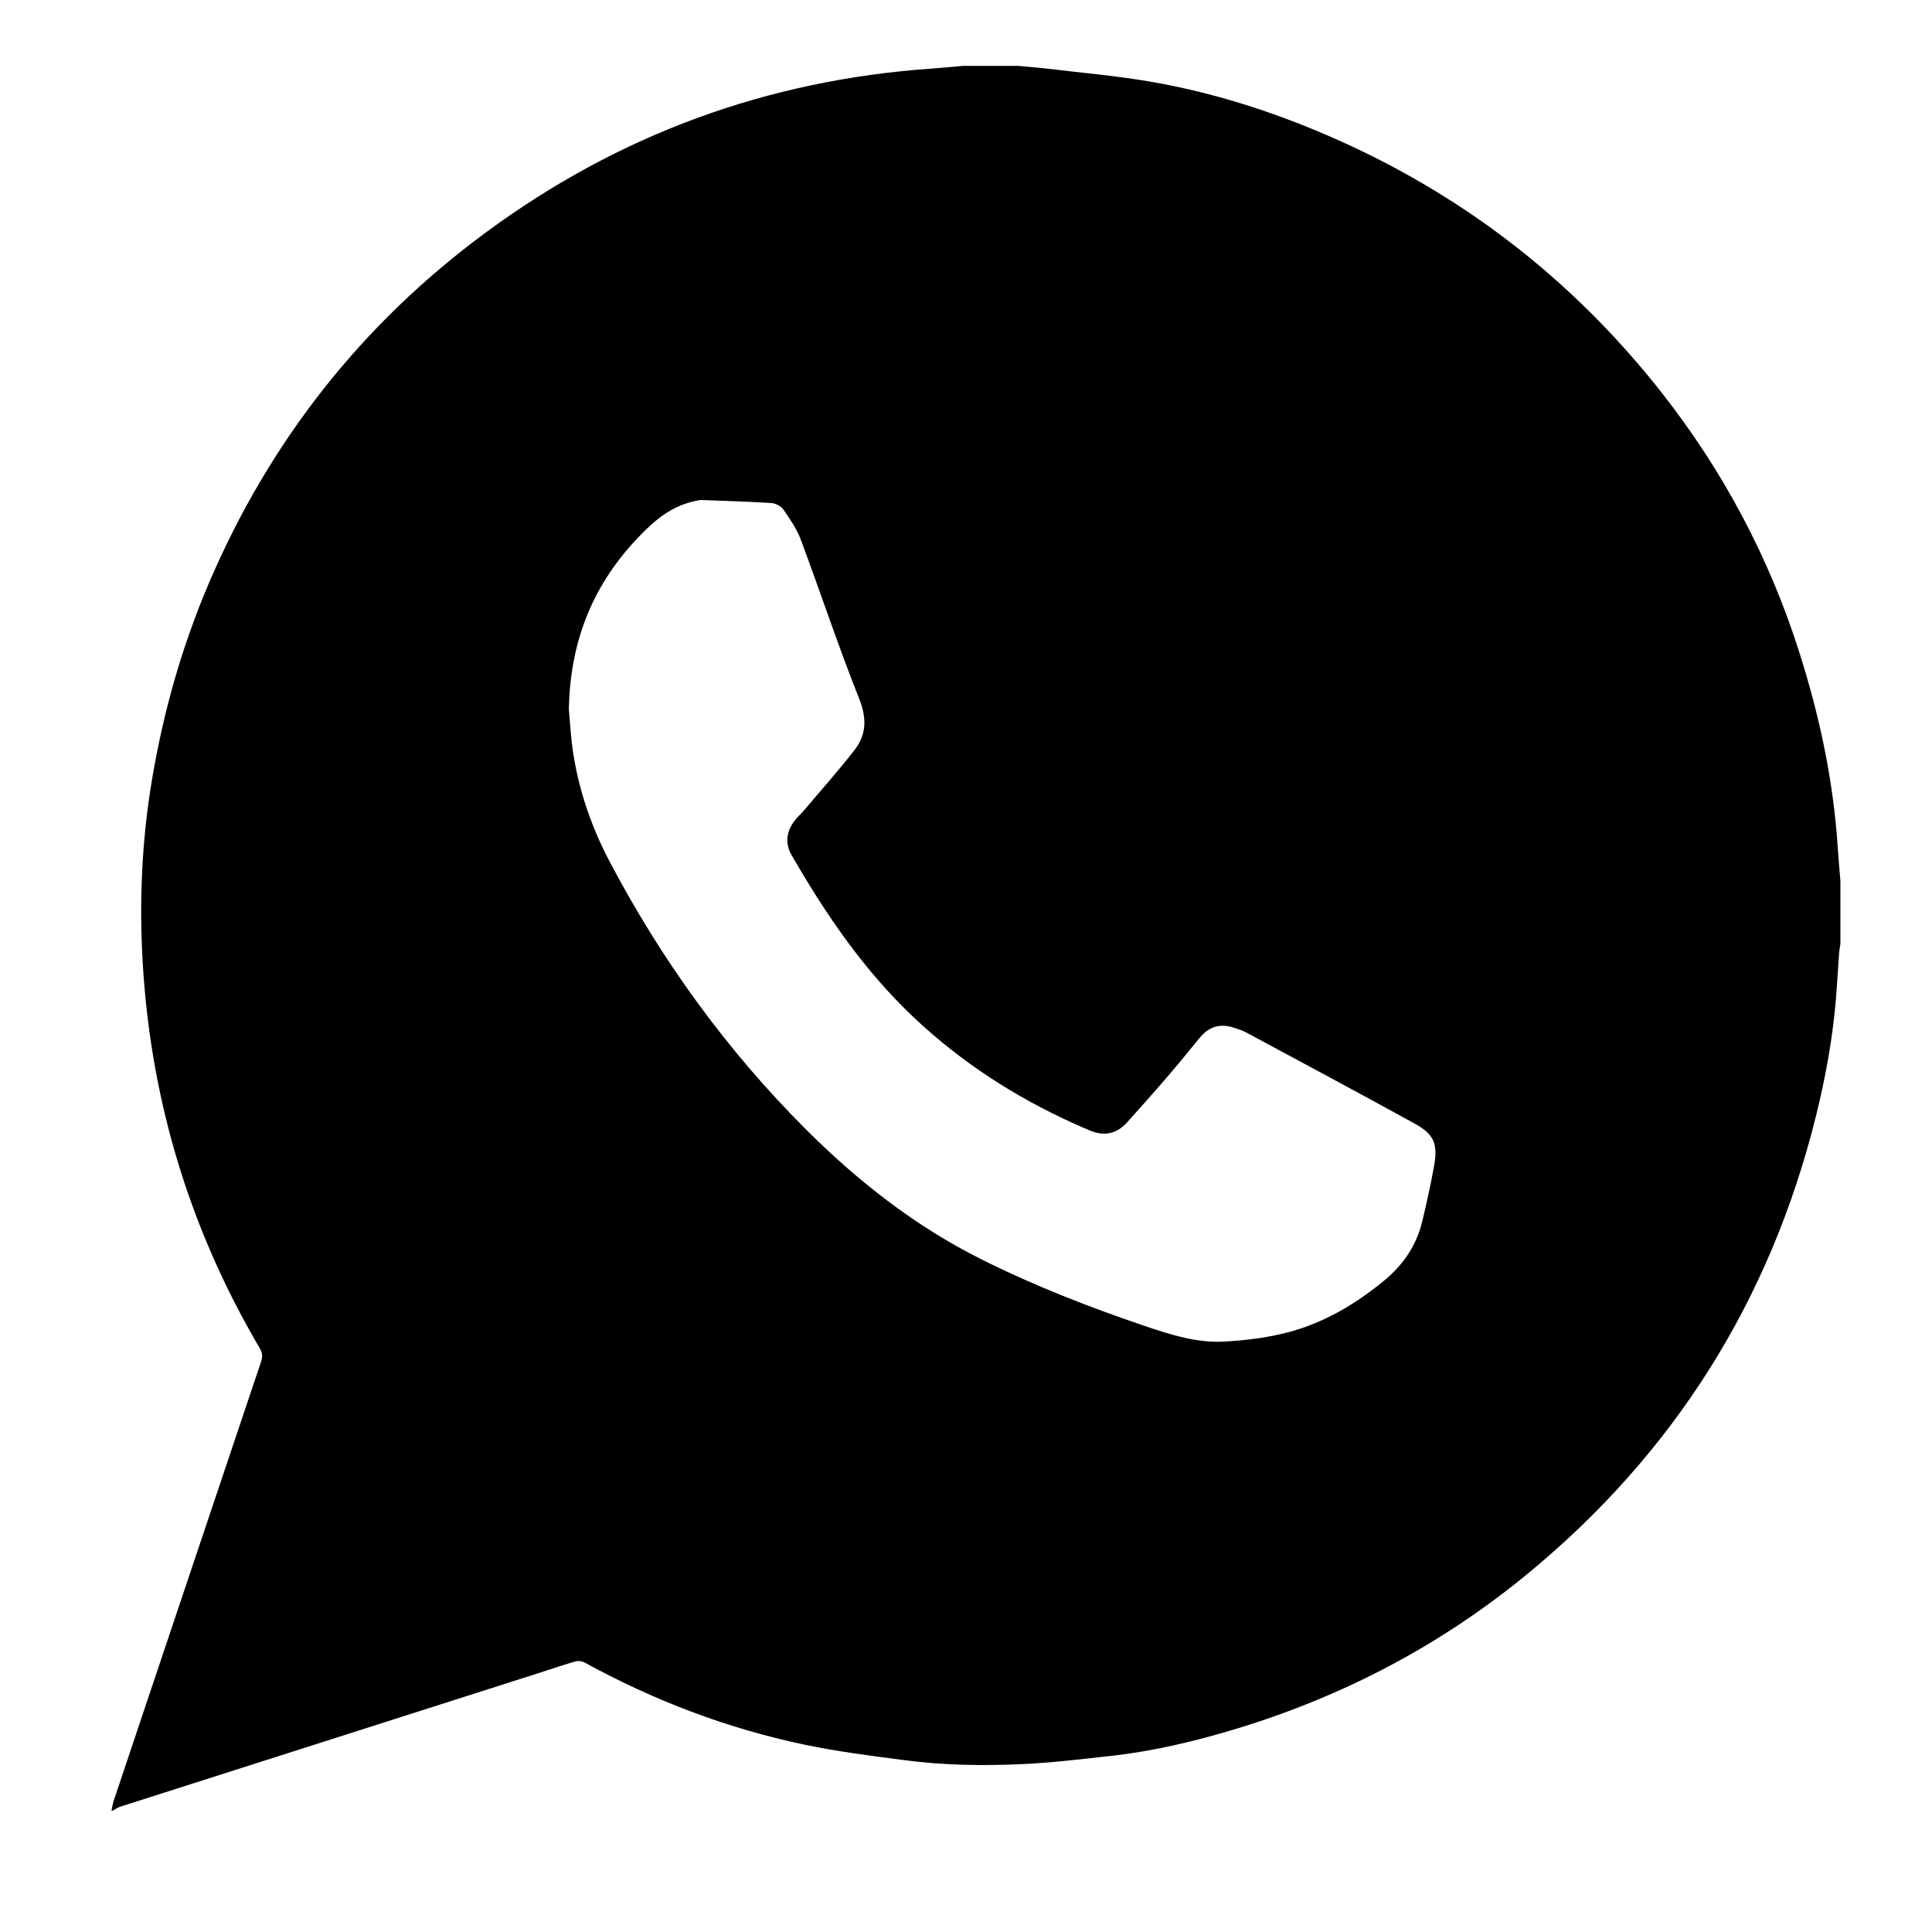 <?xml version="1.0" encoding="iso-8859-1"?>
<!-- Generator: Adobe Illustrator 17.1.0, SVG Export Plug-In . SVG Version: 6.00 Build 0)  -->
<!DOCTYPE svg PUBLIC "-//W3C//DTD SVG 1.1//EN" "http://www.w3.org/Graphics/SVG/1.1/DTD/svg11.dtd">
<svg version="1.1" xmlns="http://www.w3.org/2000/svg" xmlns:xlink="http://www.w3.org/1999/xlink" x="0px" y="0px"
	 viewBox="0 0 34 34" style="enable-background:new 0 0 34 34;" xml:space="preserve">
<g id="BLOCKS" style="display:none;">
	<rect x="0.026" y="0.021" style="display:inline;fill:#CCCACB;" width="34" height="34"/>
</g>
<g id="INNER_GUDIES">
</g>
<g id="MAIN_GUIDES">
</g>
<g id="ICONS">
	<g>
		<path d="M32.341,14.911c-0.077-1.187-0.326-2.339-0.688-3.469c-0.528-1.649-1.331-3.154-2.397-4.515
			c-1.58-2.016-3.55-3.534-5.904-4.548c-0.989-0.426-2.011-0.75-3.071-0.936c-0.61-0.107-1.23-0.16-1.846-0.234
			c-0.171-0.021-0.342-0.033-0.514-0.049c-0.329,0-0.658,0-0.986,0c-0.18,0.016-0.359,0.035-0.539,0.047
			c-2.892,0.202-5.507,1.16-7.841,2.88C6.364,5.701,4.741,7.769,3.673,10.27c-0.472,1.106-0.798,2.258-0.997,3.444
			c-0.168,0.995-0.221,2-0.176,3.006c0.112,2.506,0.799,4.846,2.073,7.01c0.048,0.082,0.05,0.15,0.021,0.235
			C3.728,26.54,2.864,29.117,2,31.693c-0.018,0.055-0.025,0.113-0.038,0.17c0.008,0,0.017,0,0.025,0
			c0.042-0.023,0.081-0.053,0.125-0.067c2.467-0.789,4.934-1.576,7.4-2.363c0.204-0.065,0.406-0.135,0.611-0.194
			c0.049-0.014,0.118-0.008,0.162,0.017c1.222,0.67,2.513,1.162,3.876,1.448c0.581,0.122,1.174,0.196,1.763,0.273
			c0.682,0.09,1.37,0.1,2.055,0.069c0.519-0.023,1.037-0.086,1.555-0.143c0.765-0.084,1.511-0.262,2.245-0.486
			c1.868-0.571,3.568-1.461,5.081-2.702c2.592-2.126,4.289-4.818,5.097-8.07c0.172-0.693,0.299-1.394,0.356-2.106
			c0.02-0.256,0.034-0.512,0.052-0.767c0.004-0.053,0.015-0.106,0.023-0.159c0-0.371,0-0.742,0-1.113
			C32.372,15.303,32.353,15.107,32.341,14.911z M25.238,20.517c-0.059,0.329-0.132,0.656-0.21,0.982
			c-0.103,0.428-0.342,0.77-0.682,1.048c-0.497,0.406-1.044,0.73-1.663,0.895c-0.374,0.1-0.767,0.148-1.154,0.168
			c-0.469,0.024-0.919-0.119-1.362-0.268c-0.99-0.335-1.963-0.713-2.898-1.181c-1.164-0.582-2.175-1.375-3.091-2.291
			c-1.388-1.387-2.527-2.961-3.443-4.695c-0.315-0.597-0.537-1.229-0.644-1.897c-0.046-0.286-0.059-0.577-0.08-0.792
			c0.023-1.308,0.495-2.338,1.382-3.19c0.253-0.243,0.53-0.422,0.877-0.486c0.021-0.004,0.041-0.011,0.062-0.011
			c0.415,0.016,0.831,0.027,1.245,0.054c0.074,0.005,0.17,0.057,0.212,0.117c0.116,0.168,0.234,0.341,0.305,0.53
			c0.347,0.93,0.659,1.874,1.026,2.796c0.136,0.343,0.131,0.63-0.083,0.905c-0.278,0.358-0.581,0.697-0.873,1.043
			c-0.062,0.074-0.137,0.138-0.193,0.216c-0.133,0.187-0.156,0.388-0.039,0.591c0.6,1.039,1.27,2.024,2.149,2.854
			c0.832,0.785,1.776,1.396,2.815,1.866c0.099,0.045,0.199,0.089,0.3,0.13c0.247,0.1,0.462,0.048,0.639-0.149
			c0.237-0.263,0.472-0.527,0.703-0.796c0.195-0.227,0.385-0.458,0.573-0.69c0.158-0.196,0.354-0.259,0.594-0.183
			c0.076,0.024,0.153,0.048,0.223,0.085c0.987,0.531,1.976,1.06,2.958,1.6C25.235,19.959,25.307,20.124,25.238,20.517z"/>
	</g>
</g>
<g id="TITLES">
</g>
</svg>
